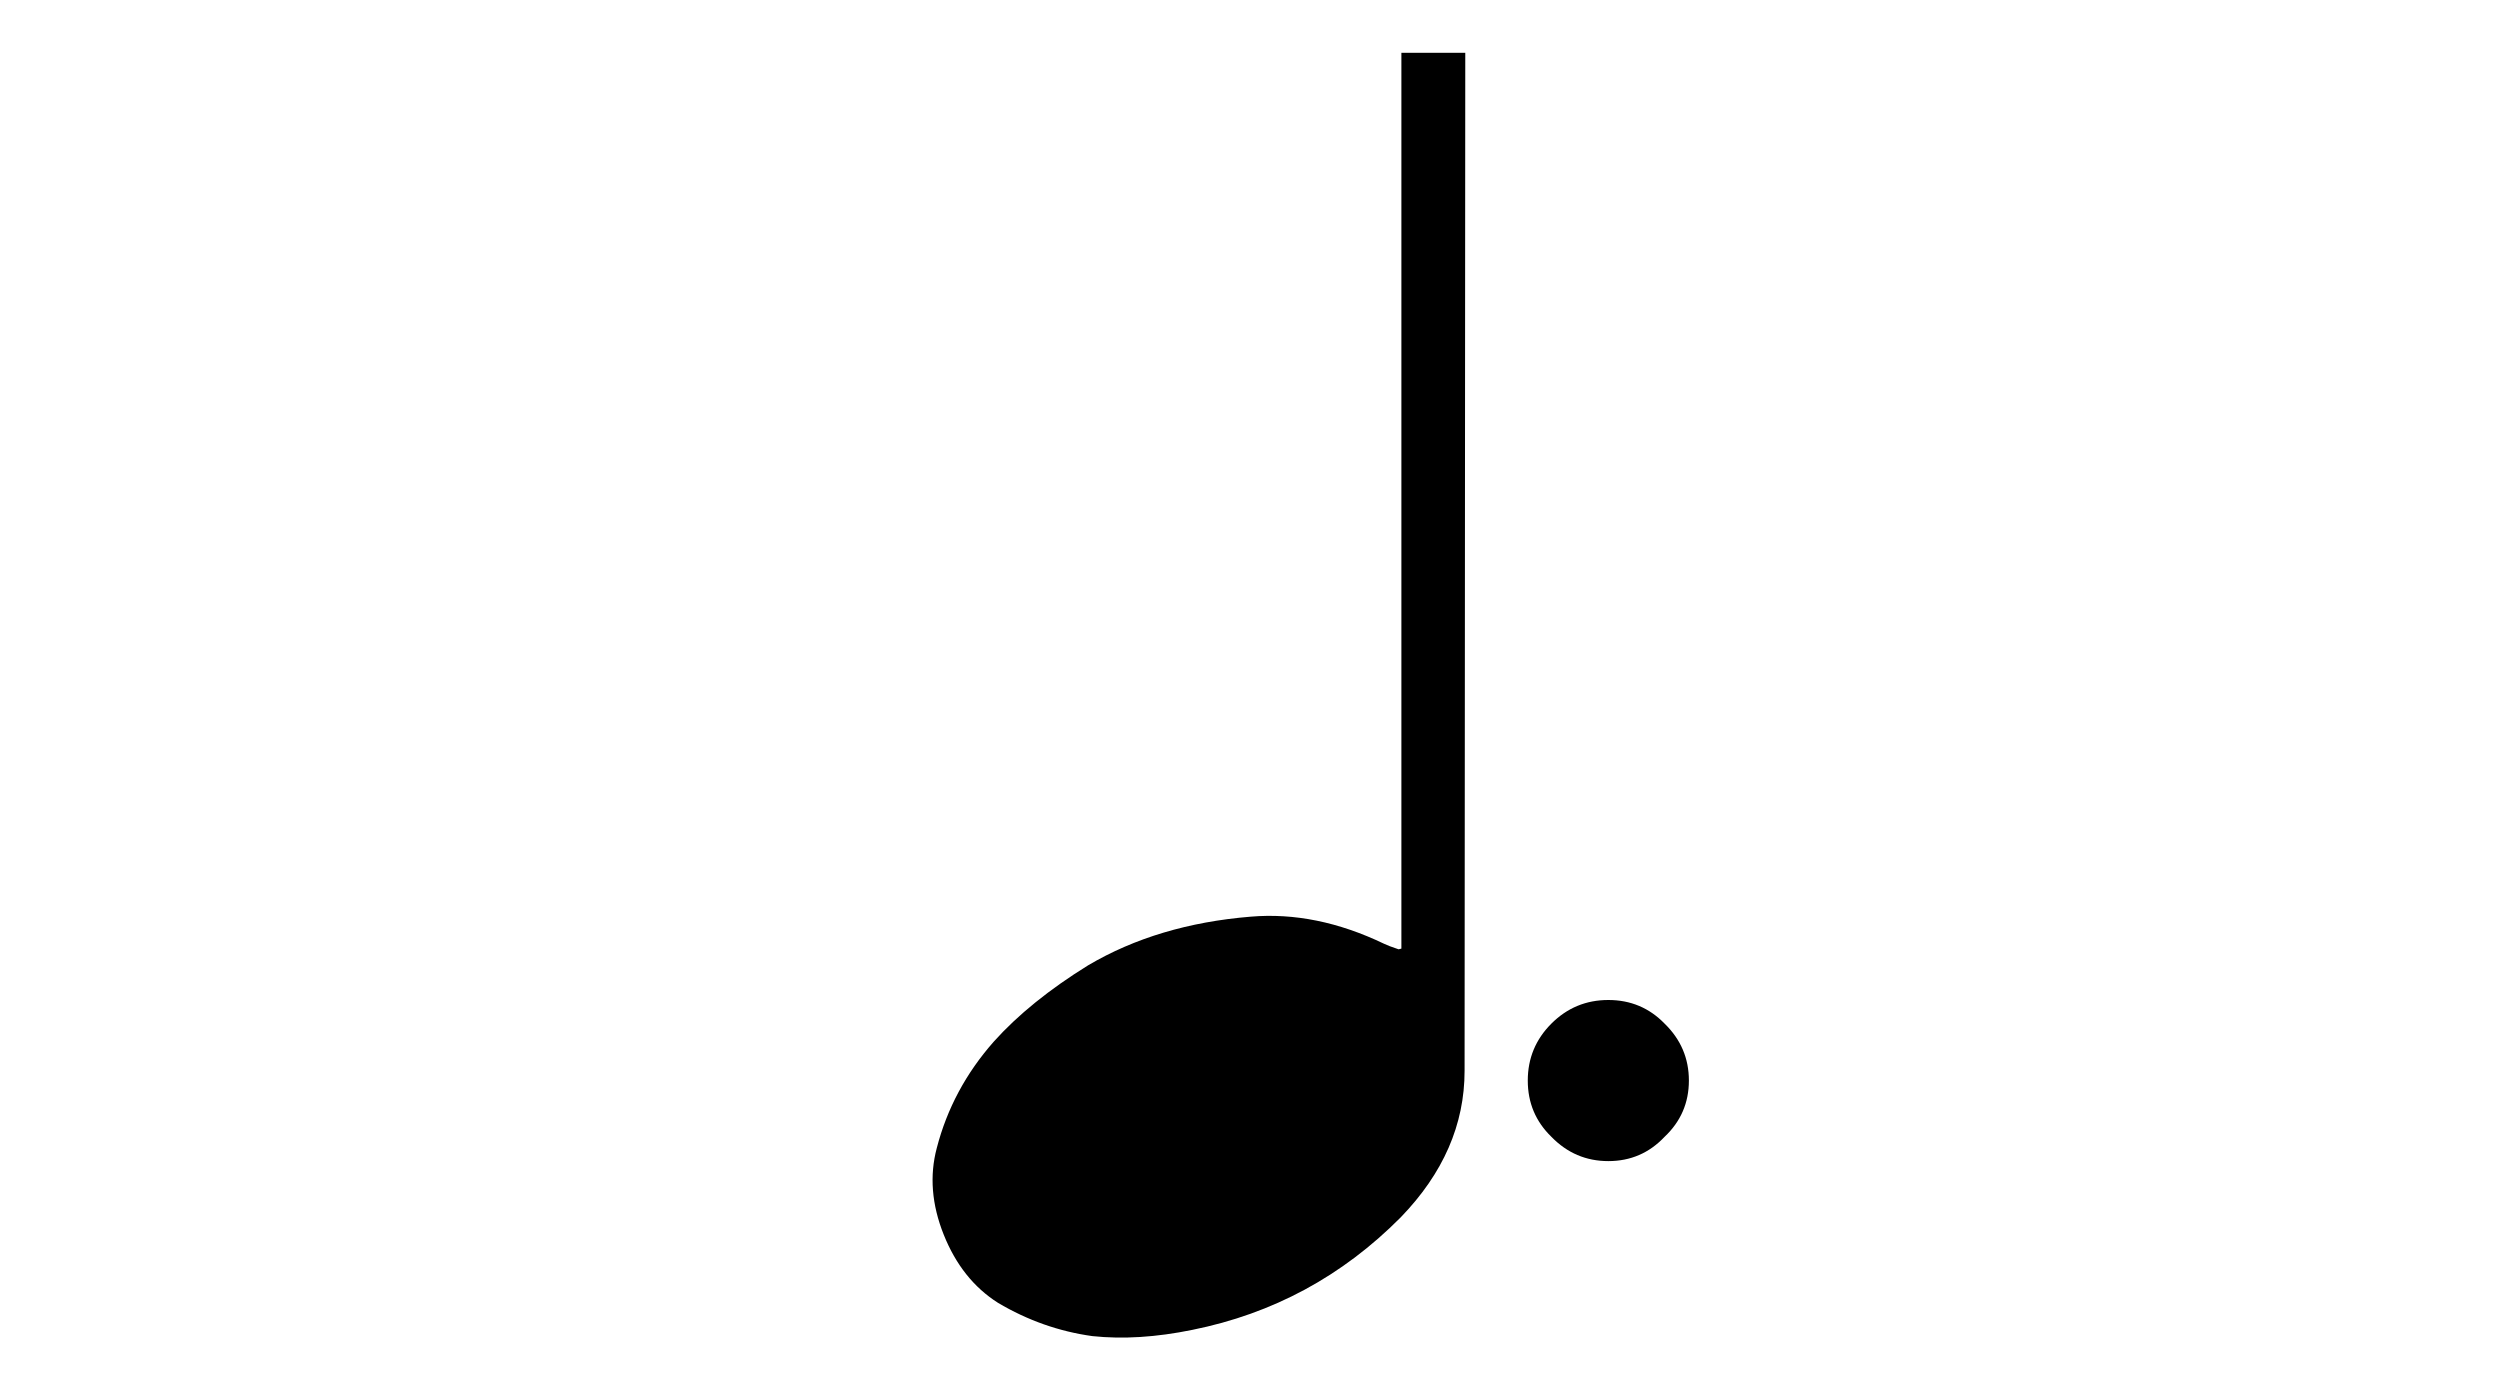 
<svg xmlns="http://www.w3.org/2000/svg" version="1.1" xmlns:xlink="http://www.w3.org/1999/xlink" preserveAspectRatio="none" x="0px" y="0px" width="180px" height="100px" viewBox="0 0 180 100">
<defs>
<g id="Layer1_0_FILL">
<path fill="#000000" stroke="none" d="
M 115.8 72
Q 113.4 72 111.7 73.7 110 75.4 110 77.8 110 80.2 111.7 81.85 113.4 83.6 115.8 83.6 118.2 83.6 119.85 81.85 121.6 80.2 121.6 77.8 121.6 75.4 119.85 73.7 118.2 72 115.8 72
M 105.5 3.8
L 100.9 3.8 100.9 68.3 100.7 68.35
Q 99.95 68.1 99.65 67.95 94.75 65.6 90.05 66 83.35 66.55 78.35 69.5 74.15 72.1 71.55 75 68.55 78.4 67.45 82.65 66.65 85.65 67.95 88.9 69.25 92.15 71.85 93.8 75.05 95.7 78.65 96.2 81.95 96.55 85.85 95.75 94.55 94 100.85 87.65 105.45 82.9 105.45 77.1
L 105.5 3.8 Z"/>
</g>
</defs>

<g transform="matrix( 1, 0, 0, 1, 0,0) ">
<use xlink:href="#Layer1_0_FILL"/>
</g>
</svg>
